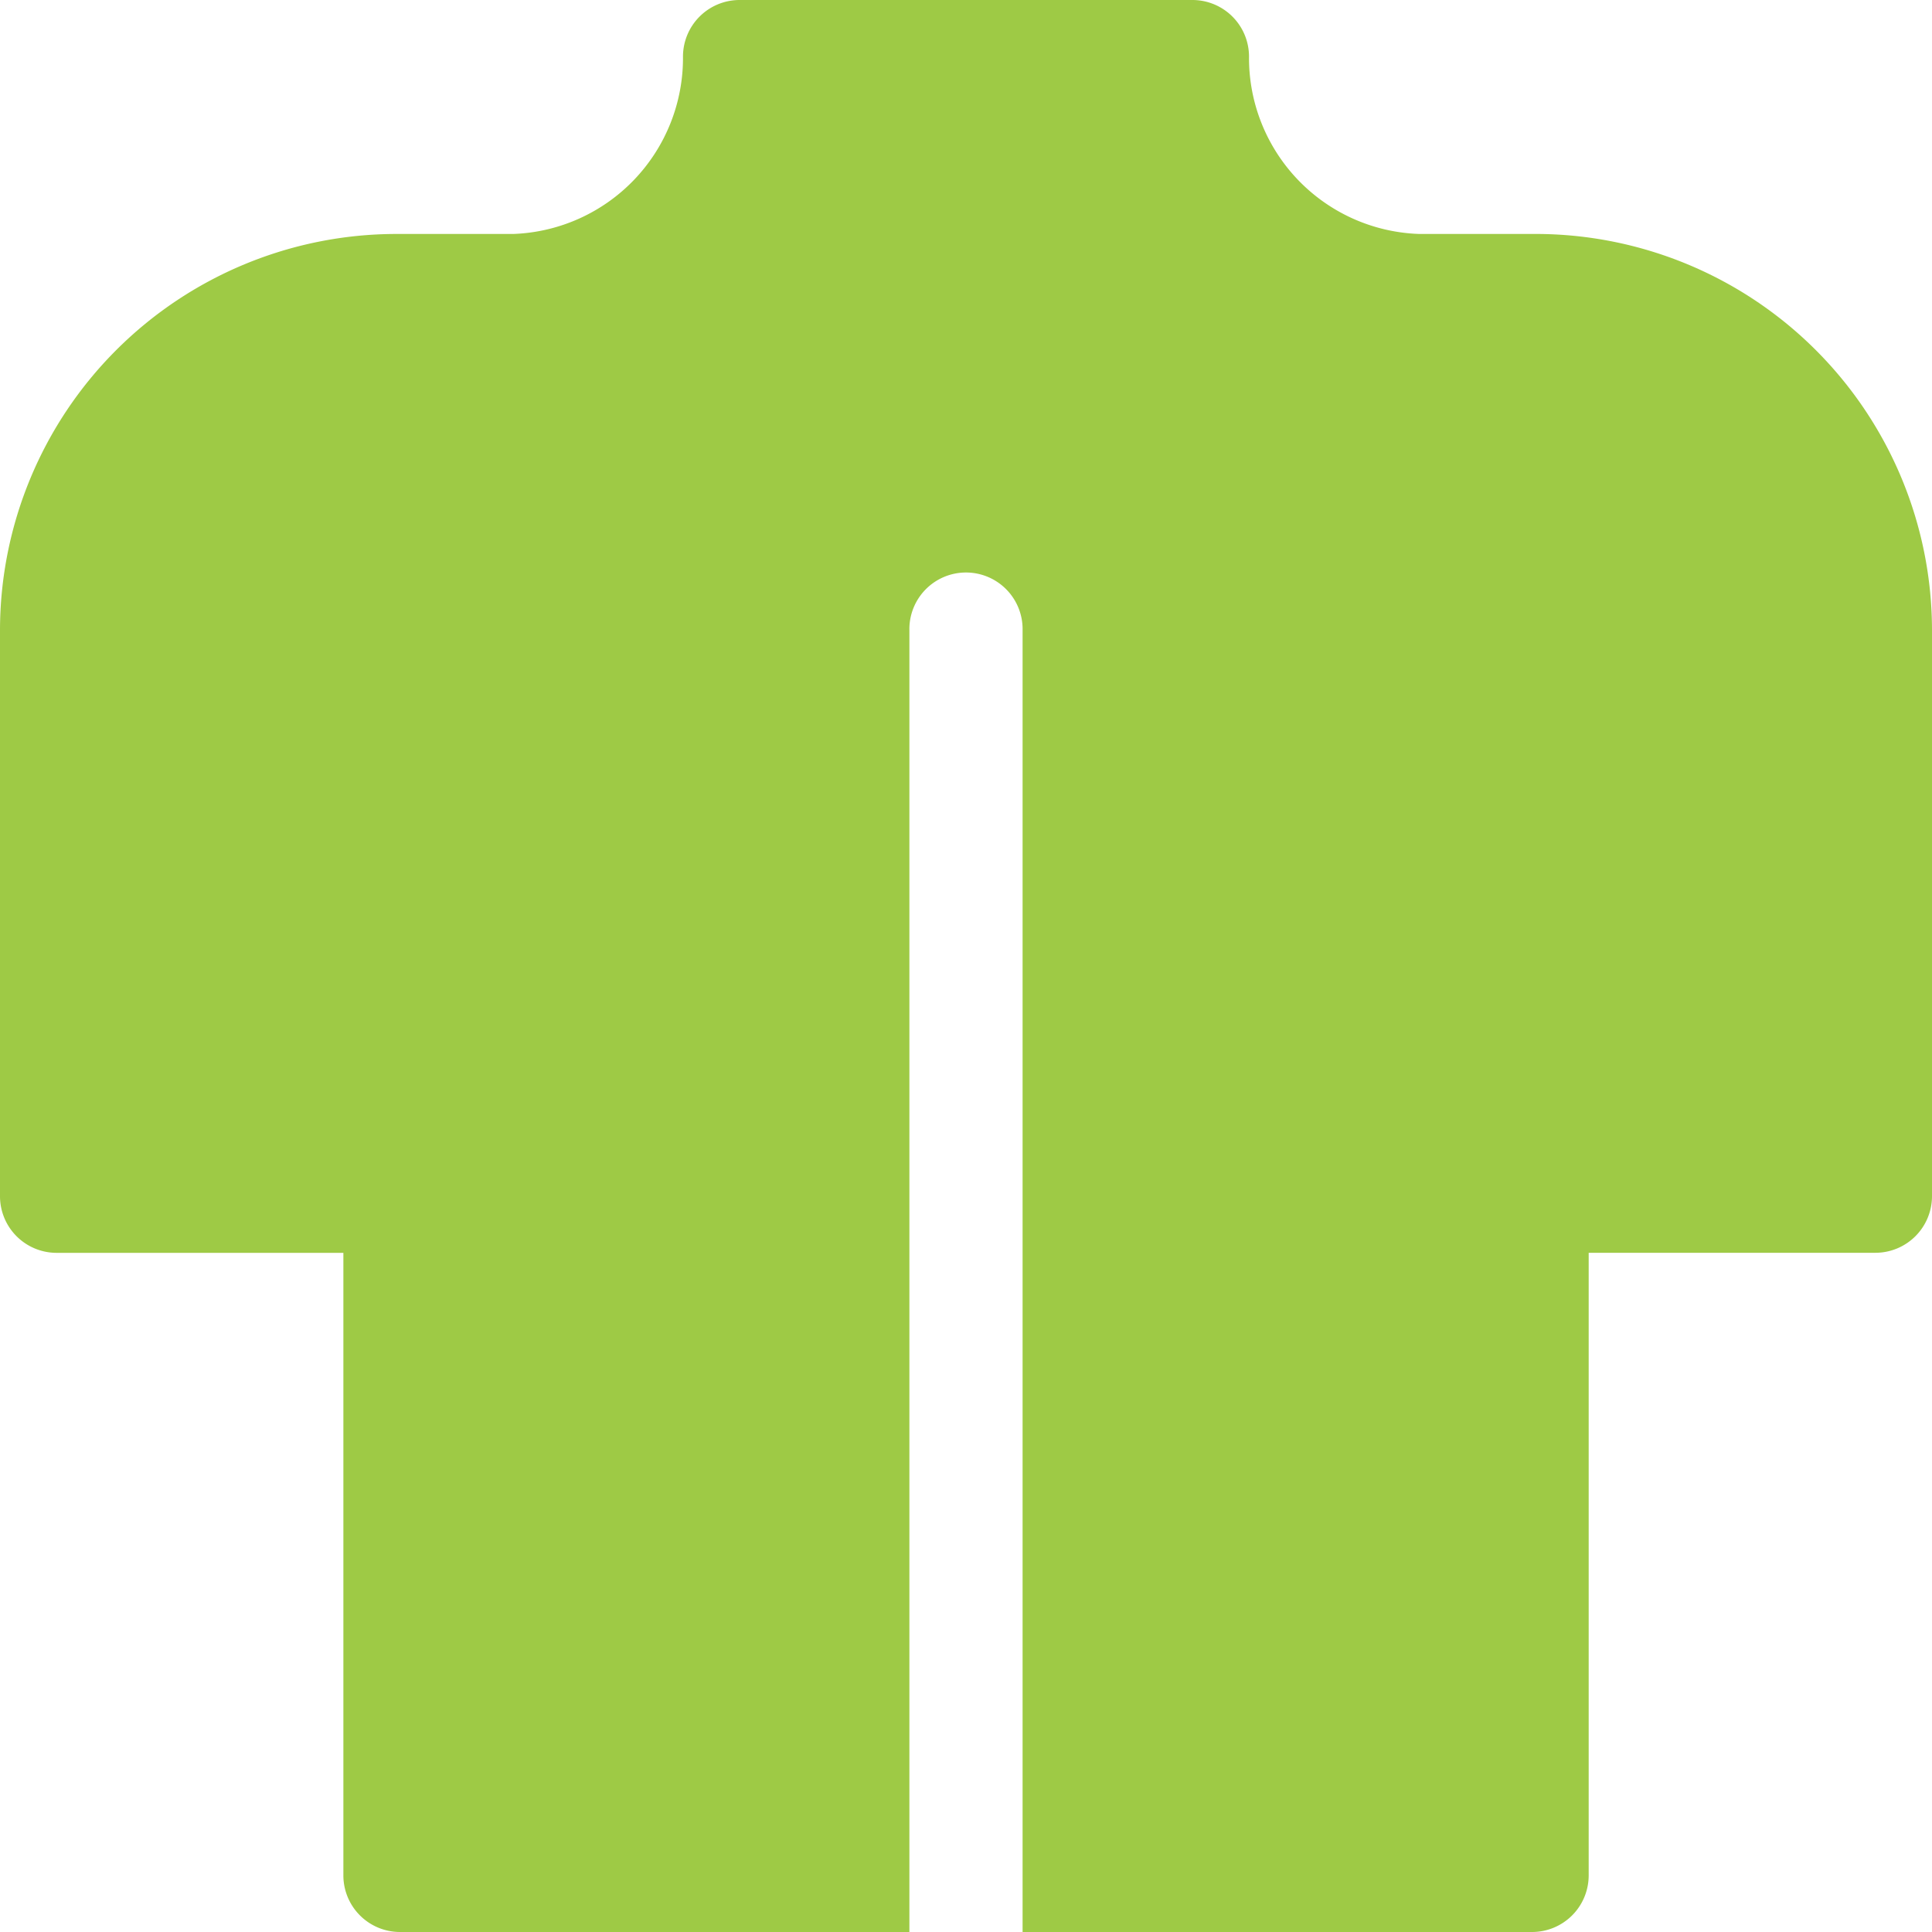 <svg xmlns="http://www.w3.org/2000/svg" width="100" height="100" viewBox="0 0 100 100"><defs><style>.a{fill:#9eca45;}</style></defs><path class="a" d="M79.492,12.109H73.438a9.111,9.111,0,0,1-8.789-9.18A2.931,2.931,0,0,0,61.719,0H38.281a2.931,2.931,0,0,0-2.93,2.93,9.111,9.111,0,0,1-8.789,9.18H20.508A20.53,20.53,0,0,0,0,32.617v29.3a2.931,2.931,0,0,0,2.93,2.93H17.773V97.07A2.931,2.931,0,0,0,20.7,100H47.07V32.617a2.93,2.93,0,1,1,5.859,0V100H79.3a2.931,2.931,0,0,0,2.93-2.93V64.844H97.07a2.931,2.931,0,0,0,2.93-2.93v-29.3A20.53,20.53,0,0,0,79.492,12.109Z"/></svg>